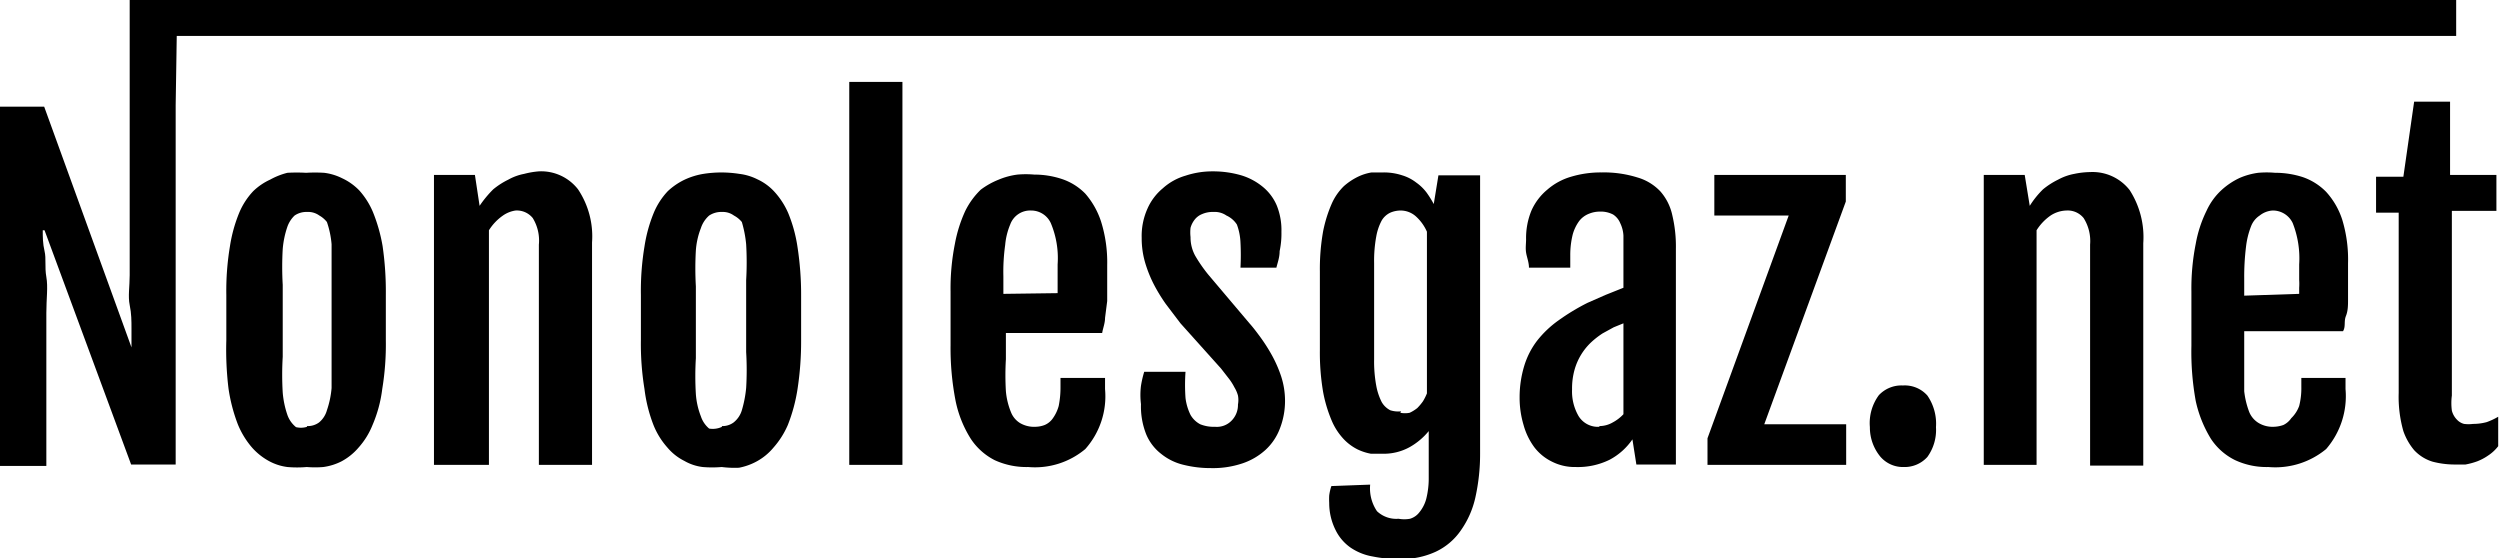 <svg xmlns="http://www.w3.org/2000/svg" viewBox="0 0 69.59 15.54">
    <path  d="M4.89,2.93v10H3.65L1.24,6.41H1.19c0,.18,0,.37.05.58s0,.44.05.72,0,.6,0,1,0,.81,0,1.31v2.95H0v-10H1.23l2.43,6.7h0c0-.16,0-.33,0-.53s0-.41-.05-.65,0-.52,0-.83,0-.65,0-1V0H68.37V1H4.92Z"/>
    <path  d="M8.54,13A3.12,3.12,0,0,1,8,13a1.45,1.45,0,0,1-.52-.17A1.74,1.74,0,0,1,7,12.44a2.34,2.34,0,0,1-.38-.63,4.63,4.63,0,0,1-.26-1A9,9,0,0,1,6.3,9.47V8.21a7.52,7.52,0,0,1,.1-1.35,4.08,4.08,0,0,1,.26-.94,2,2,0,0,1,.39-.6A1.69,1.69,0,0,1,7.52,5,2,2,0,0,1,8,4.81a4.73,4.73,0,0,1,.52,0,4.38,4.38,0,0,1,.5,0,1.52,1.52,0,0,1,.5.15A1.6,1.6,0,0,1,10,5.3a2.14,2.14,0,0,1,.38.6,4.55,4.55,0,0,1,.27.95,8.83,8.83,0,0,1,.09,1.36V9.47a7.64,7.64,0,0,1-.1,1.36,3.67,3.67,0,0,1-.27,1,2.12,2.12,0,0,1-.39.63,1.64,1.64,0,0,1-.47.38A1.58,1.58,0,0,1,9,13,2.77,2.77,0,0,1,8.54,13Zm0-1.14a.53.53,0,0,0,.34-.1.67.67,0,0,0,.22-.34,2.55,2.55,0,0,0,.13-.62c0-.25,0-.57,0-1v-2c0-.38,0-.7,0-1a2.55,2.55,0,0,0-.13-.62A.71.71,0,0,0,8.89,6a.53.53,0,0,0-.34-.1A.58.58,0,0,0,8.2,6,.8.8,0,0,0,8,6.31a2.55,2.55,0,0,0-.13.62,8.73,8.73,0,0,0,0,1v2a8.42,8.42,0,0,0,0,1,2.55,2.55,0,0,0,.13.62.76.76,0,0,0,.24.34A.58.58,0,0,0,8.55,11.88Z"/>
    <path  d="M12.08,4.87h1.14l.13.86h0a3,3,0,0,1,.38-.46A2.11,2.11,0,0,1,14.15,5a1.46,1.46,0,0,1,.44-.16A2.3,2.3,0,0,1,15,4.77a1.3,1.3,0,0,1,1.09.5,2.36,2.36,0,0,1,.39,1.48v6.19H15V6.81a1.2,1.2,0,0,0-.17-.74.57.57,0,0,0-.48-.21A.82.82,0,0,0,14,6a1.4,1.4,0,0,0-.39.41v6.53H12.08Z"/>
    <path d="M20.09,13a3.15,3.15,0,0,1-.53,0,1.34,1.34,0,0,1-.51-.17,1.48,1.48,0,0,1-.47-.37,2.12,2.12,0,0,1-.39-.63,4.12,4.12,0,0,1-.25-1,7.76,7.76,0,0,1-.1-1.37V8.21a7.52,7.52,0,0,1,.1-1.35,4.08,4.08,0,0,1,.26-.94,2,2,0,0,1,.39-.6A1.85,1.85,0,0,1,19.06,5a2,2,0,0,1,.52-.16,3.21,3.21,0,0,1,1,0,1.52,1.52,0,0,1,.5.15,1.48,1.48,0,0,1,.47.34,2.15,2.15,0,0,1,.39.6,4,4,0,0,1,.26.95,8.71,8.71,0,0,1,.1,1.36V9.47a8.71,8.71,0,0,1-.1,1.36,4.65,4.65,0,0,1-.27,1,2.36,2.36,0,0,1-.4.63,1.61,1.61,0,0,1-.46.38,1.68,1.68,0,0,1-.5.18A2.85,2.85,0,0,1,20.09,13Zm0-1.14a.52.52,0,0,0,.33-.1.68.68,0,0,0,.23-.34,3.24,3.24,0,0,0,.12-.62,8.42,8.42,0,0,0,0-1v-2a8.73,8.73,0,0,0,0-1,3.24,3.24,0,0,0-.12-.62A.72.72,0,0,0,20.43,6a.52.52,0,0,0-.33-.1.61.61,0,0,0-.36.1.79.79,0,0,0-.23.35,2.11,2.11,0,0,0-.14.62,8.73,8.73,0,0,0,0,1v2a8.42,8.42,0,0,0,0,1,2.11,2.11,0,0,0,.14.62.75.75,0,0,0,.23.34A.61.61,0,0,0,20.1,11.88Z"/>
    <path  d="M23.64,2.28h1.48V12.94H23.64Z"/>
    <path  d="M28.62,13a2.12,2.12,0,0,1-.93-.19,1.74,1.74,0,0,1-.67-.6,3.16,3.16,0,0,1-.42-1.05,7.67,7.67,0,0,1-.14-1.55V8.11a6.32,6.32,0,0,1,.12-1.32,3.84,3.84,0,0,1,.29-.92,2.14,2.14,0,0,1,.43-.59A2.16,2.16,0,0,1,27.8,5a2,2,0,0,1,.52-.14,2.63,2.63,0,0,1,.47,0,2.42,2.42,0,0,1,.76.12,1.63,1.63,0,0,1,.66.41,2.24,2.24,0,0,1,.44.78,3.79,3.79,0,0,1,.17,1.21c0,.17,0,.33,0,.5s0,.33,0,.5l-.06.47c0,.15-.06.29-.08.42H28V10a7.52,7.52,0,0,0,0,.89,2,2,0,0,0,.14.58.62.62,0,0,0,.26.31.77.77,0,0,0,.42.1.75.75,0,0,0,.26-.05.53.53,0,0,0,.23-.19,1.08,1.08,0,0,0,.16-.34,2.58,2.58,0,0,0,.05-.53v-.25h1.24v.31a2.21,2.21,0,0,1-.55,1.67A2.18,2.18,0,0,1,28.62,13Zm.82-4.84s0-.1,0-.17,0-.15,0-.22V7.36a2.51,2.51,0,0,0-.19-1.15.6.6,0,0,0-.55-.35.59.59,0,0,0-.58.39,1.9,1.9,0,0,0-.14.57,5.36,5.36,0,0,0-.05.87v.49Z"/>
    <path d="M31.76,11.25a2.1,2.1,0,0,1,0-.51,2.91,2.91,0,0,1,.09-.39H33a5.07,5.07,0,0,0,0,.73,1.46,1.46,0,0,0,.14.47.67.67,0,0,0,.27.26,1,1,0,0,0,.41.07.57.57,0,0,0,.48-.19.62.62,0,0,0,.16-.43.69.69,0,0,0,0-.25.89.89,0,0,0-.1-.23,1.48,1.48,0,0,0-.16-.25l-.21-.27L32.86,9l-.41-.54a4.65,4.65,0,0,1-.34-.56,3.51,3.51,0,0,1-.24-.61,2.41,2.41,0,0,1-.09-.67,1.86,1.86,0,0,1,.16-.81,1.54,1.54,0,0,1,.43-.57A1.61,1.61,0,0,1,33,4.89a2.37,2.37,0,0,1,.76-.12,2.79,2.79,0,0,1,.79.11,1.73,1.73,0,0,1,.6.32,1.35,1.35,0,0,1,.39.52,1.83,1.83,0,0,1,.13.73,2.36,2.36,0,0,1-.05.54c0,.18-.06.33-.09.46h-1a6.81,6.81,0,0,0,0-.7,1.63,1.63,0,0,0-.1-.5A.68.68,0,0,0,34.14,6a.57.57,0,0,0-.36-.1.73.73,0,0,0-.32.06.49.49,0,0,0-.21.16.65.65,0,0,0-.11.22,1.15,1.15,0,0,0,0,.26,1.06,1.06,0,0,0,.13.52,4.12,4.12,0,0,0,.36.52L34.78,9c.09.1.19.23.3.38a4.78,4.78,0,0,1,.32.5,3.51,3.51,0,0,1,.26.59,2.2,2.2,0,0,1,.11.68,2.11,2.11,0,0,1-.14.77,1.55,1.55,0,0,1-.4.6,1.8,1.8,0,0,1-.65.38,2.57,2.57,0,0,1-.87.13,3.1,3.1,0,0,1-.76-.09,1.56,1.56,0,0,1-.62-.3,1.34,1.34,0,0,1-.42-.54A2.1,2.1,0,0,1,31.76,11.25Z"/>
    <path  d="M38.14,13.49a1.13,1.13,0,0,0,.19.74.78.78,0,0,0,.6.21.89.89,0,0,0,.32,0,.51.51,0,0,0,.26-.18,1,1,0,0,0,.19-.37,2.35,2.35,0,0,0,.07-.6V12a1.87,1.87,0,0,1-.52.44,1.49,1.49,0,0,1-.77.19l-.32,0a1.45,1.45,0,0,1-.37-.12,1.38,1.38,0,0,1-.38-.28,1.74,1.74,0,0,1-.34-.52,3.84,3.84,0,0,1-.24-.8,6.55,6.55,0,0,1-.09-1.17V7.56a6,6,0,0,1,.09-1.12,3.7,3.7,0,0,1,.24-.77,1.57,1.57,0,0,1,.34-.49,1.76,1.76,0,0,1,.39-.26,1.39,1.39,0,0,1,.38-.12l.33,0a1.62,1.62,0,0,1,.52.08,1.2,1.2,0,0,1,.39.2,1.29,1.29,0,0,1,.29.28,2.8,2.8,0,0,1,.2.32l.13-.8H41.2v7.75a5.54,5.54,0,0,1-.13,1.21,2.55,2.55,0,0,1-.41.93,1.75,1.75,0,0,1-.7.59,2.25,2.25,0,0,1-1,.2,3.54,3.54,0,0,1-.75-.07,1.56,1.56,0,0,1-.62-.25,1.28,1.28,0,0,1-.41-.48A1.67,1.67,0,0,1,37,14a1.83,1.83,0,0,1,0-.21,1.38,1.38,0,0,1,.06-.26Zm.84-2a.67.67,0,0,0,.26,0,1.07,1.07,0,0,0,.21-.13,1.46,1.46,0,0,0,.16-.19,1.51,1.51,0,0,0,.11-.22V6.45a1.25,1.25,0,0,0-.3-.42A.64.64,0,0,0,39,5.86a.73.73,0,0,0-.3.06.55.55,0,0,0-.24.22,1.49,1.49,0,0,0-.15.44,3.73,3.73,0,0,0-.06.74V10a3.73,3.73,0,0,0,.06.74,1.68,1.68,0,0,0,.15.45.58.58,0,0,0,.24.23A.73.73,0,0,0,39,11.45Z"/>
    <path  d="M43.86,13a1.4,1.4,0,0,1-.66-.15,1.37,1.37,0,0,1-.49-.4,1.88,1.88,0,0,1-.3-.62,2.65,2.65,0,0,1-.11-.77,3,3,0,0,1,.13-.88,2.21,2.21,0,0,1,.36-.7,2.88,2.88,0,0,1,.59-.56,6,6,0,0,1,.81-.49l.5-.22.5-.2V7c0-.16,0-.31,0-.44a.9.9,0,0,0-.09-.35.52.52,0,0,0-.2-.24.75.75,0,0,0-.37-.08.8.8,0,0,0-.3.06.64.64,0,0,0-.27.2,1.16,1.16,0,0,0-.18.37,2.36,2.36,0,0,0-.07.58v.35H42.56c0-.15-.06-.29-.08-.42s0-.25,0-.37a2,2,0,0,1,.15-.8,1.6,1.6,0,0,1,.44-.58,1.75,1.75,0,0,1,.66-.36,2.86,2.86,0,0,1,.85-.12,3.12,3.12,0,0,1,1,.14,1.42,1.42,0,0,1,.64.39,1.47,1.47,0,0,1,.33.66,3.76,3.76,0,0,1,.1.94v6h-1.1l-.11-.7a1.77,1.77,0,0,1-.64.57A2,2,0,0,1,43.86,13Zm.66-1.14a.74.74,0,0,0,.37-.1,1.14,1.14,0,0,0,.3-.23V9l-.27.11-.31.17a2.34,2.34,0,0,0-.31.24,1.67,1.67,0,0,0-.47.77,1.93,1.93,0,0,0-.07.55,1.37,1.37,0,0,0,.18.74A.63.63,0,0,0,44.52,11.88Z"/>
    <path  d="M47.53,12.2,49.79,6H47.72V4.87h3.66v.74l-2.27,6.2h2.28v1.13H47.53Z"/>
    <path  d="M52.05,11.89A1.31,1.31,0,0,1,52.3,11a.86.86,0,0,1,.67-.27.84.84,0,0,1,.68.28,1.38,1.38,0,0,1,.24.88,1.28,1.28,0,0,1-.24.83A.85.85,0,0,1,53,13a.83.83,0,0,1-.66-.29A1.28,1.28,0,0,1,52.05,11.89Z"/>
    <path  d="M55.22,4.87h1.14l.14.86h0a2.48,2.48,0,0,1,.37-.46A2.11,2.11,0,0,1,57.29,5a1.52,1.52,0,0,1,.45-.16,2.28,2.28,0,0,1,.44-.05,1.31,1.31,0,0,1,1.1.5,2.42,2.42,0,0,1,.38,1.48v6.19H58.18V6.81A1.2,1.2,0,0,0,58,6.07a.57.57,0,0,0-.48-.21.84.84,0,0,0-.44.14,1.4,1.4,0,0,0-.39.41v6.53H55.22Z"/>
    <path  d="M63.14,13a2.07,2.07,0,0,1-.92-.19,1.7,1.7,0,0,1-.68-.6,3.38,3.38,0,0,1-.42-1.05A7.67,7.67,0,0,1,61,9.63V8.11a6.32,6.32,0,0,1,.12-1.32,3.43,3.43,0,0,1,.3-.92,1.8,1.8,0,0,1,.43-.59,2,2,0,0,1,.5-.33,1.94,1.94,0,0,1,.51-.14,2.71,2.71,0,0,1,.47,0,2.48,2.48,0,0,1,.77.12,1.67,1.67,0,0,1,.65.41,2.11,2.11,0,0,1,.45.78,3.81,3.81,0,0,1,.16,1.21c0,.17,0,.33,0,.5s0,.33,0,.5,0,.32-.06.47,0,.29-.08.42H62.47V10c0,.35,0,.65,0,.89a2.35,2.35,0,0,0,.14.58.64.64,0,0,0,.27.31.76.76,0,0,0,.41.1.86.86,0,0,0,.27-.05.56.56,0,0,0,.22-.19A.9.9,0,0,0,64,11.3a2,2,0,0,0,.06-.53v-.25h1.23v.31a2.25,2.25,0,0,1-.54,1.67A2.22,2.22,0,0,1,63.14,13ZM64,8.18s0-.1,0-.17a1.62,1.62,0,0,0,0-.22V7.36a2.68,2.68,0,0,0-.18-1.15.61.61,0,0,0-.56-.35A.64.64,0,0,0,62.9,6a.62.62,0,0,0-.24.3,2.26,2.26,0,0,0-.14.57,6.81,6.81,0,0,0-.05.87v.49Z"/>
    <path  d="M66.77,5.92h-.63v-1h.76l.3-2.09h1V4.87h1.29v1H68.25v5.14a1.61,1.61,0,0,0,0,.42.55.55,0,0,0,.14.25.41.41,0,0,0,.2.12,1,1,0,0,0,.25,0,1.46,1.46,0,0,0,.38-.05,1.87,1.87,0,0,0,.32-.15v.82a1.14,1.14,0,0,1-.28.26,1.46,1.46,0,0,1-.3.16,2,2,0,0,1-.33.09l-.32,0a2.41,2.41,0,0,1-.6-.08,1.16,1.16,0,0,1-.51-.32A1.68,1.68,0,0,1,66.9,12a3.48,3.48,0,0,1-.13-1.06Z"/>
</svg>
